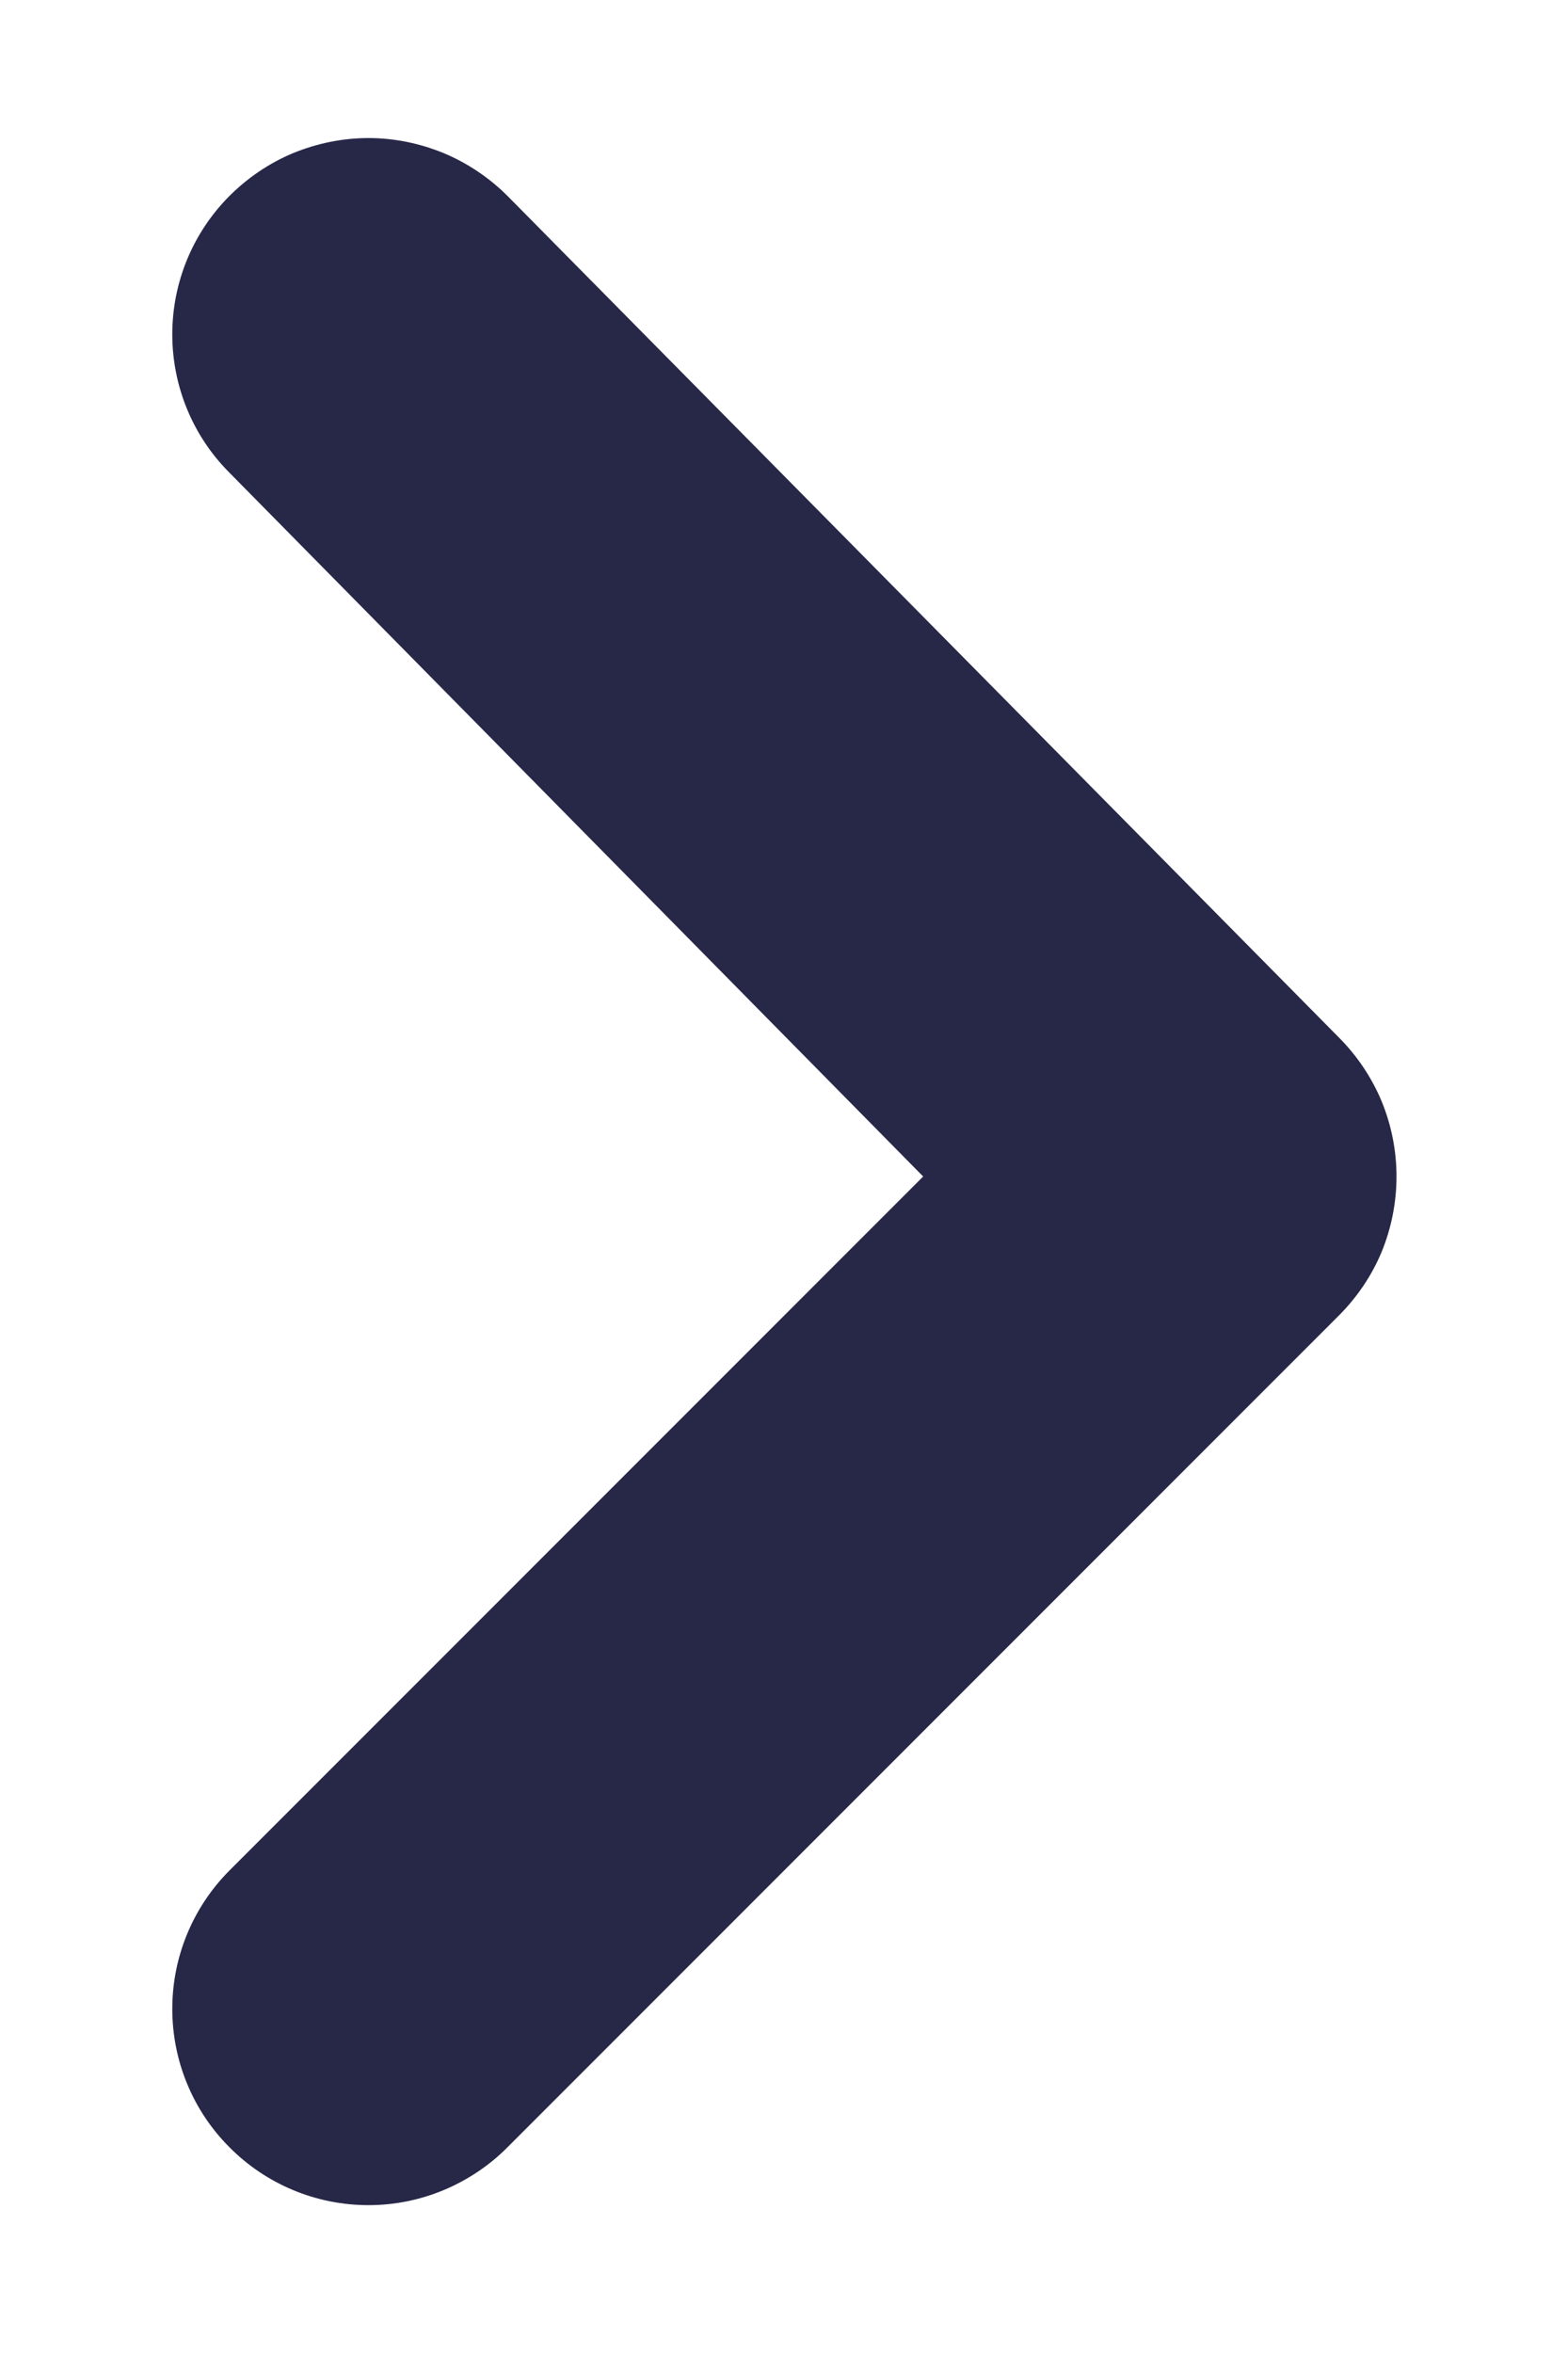 <svg width="8" height="12" viewBox="0 0 8 12" fill="none" xmlns="http://www.w3.org/2000/svg">
<path d="M1.17 1C0.983 1.188 0.879 1.441 0.879 1.705C0.879 1.969 0.983 2.223 1.17 2.41L4.71 6L1.17 9.54C0.983 9.728 0.879 9.981 0.879 10.245C0.879 10.509 0.983 10.763 1.17 10.95C1.263 11.044 1.373 11.118 1.495 11.169C1.617 11.22 1.748 11.246 1.88 11.246C2.012 11.246 2.142 11.22 2.264 11.169C2.386 11.118 2.497 11.044 2.59 10.95L6.83 6.71C6.923 6.617 6.998 6.507 7.049 6.385C7.099 6.263 7.125 6.132 7.125 6C7.125 5.868 7.099 5.738 7.049 5.616C6.998 5.494 6.923 5.383 6.83 5.29L2.59 1C2.497 0.907 2.386 0.832 2.264 0.781C2.142 0.731 2.012 0.704 1.88 0.704C1.748 0.704 1.617 0.731 1.495 0.781C1.373 0.832 1.263 0.907 1.17 1Z" fill="#272848"/>
</svg>
